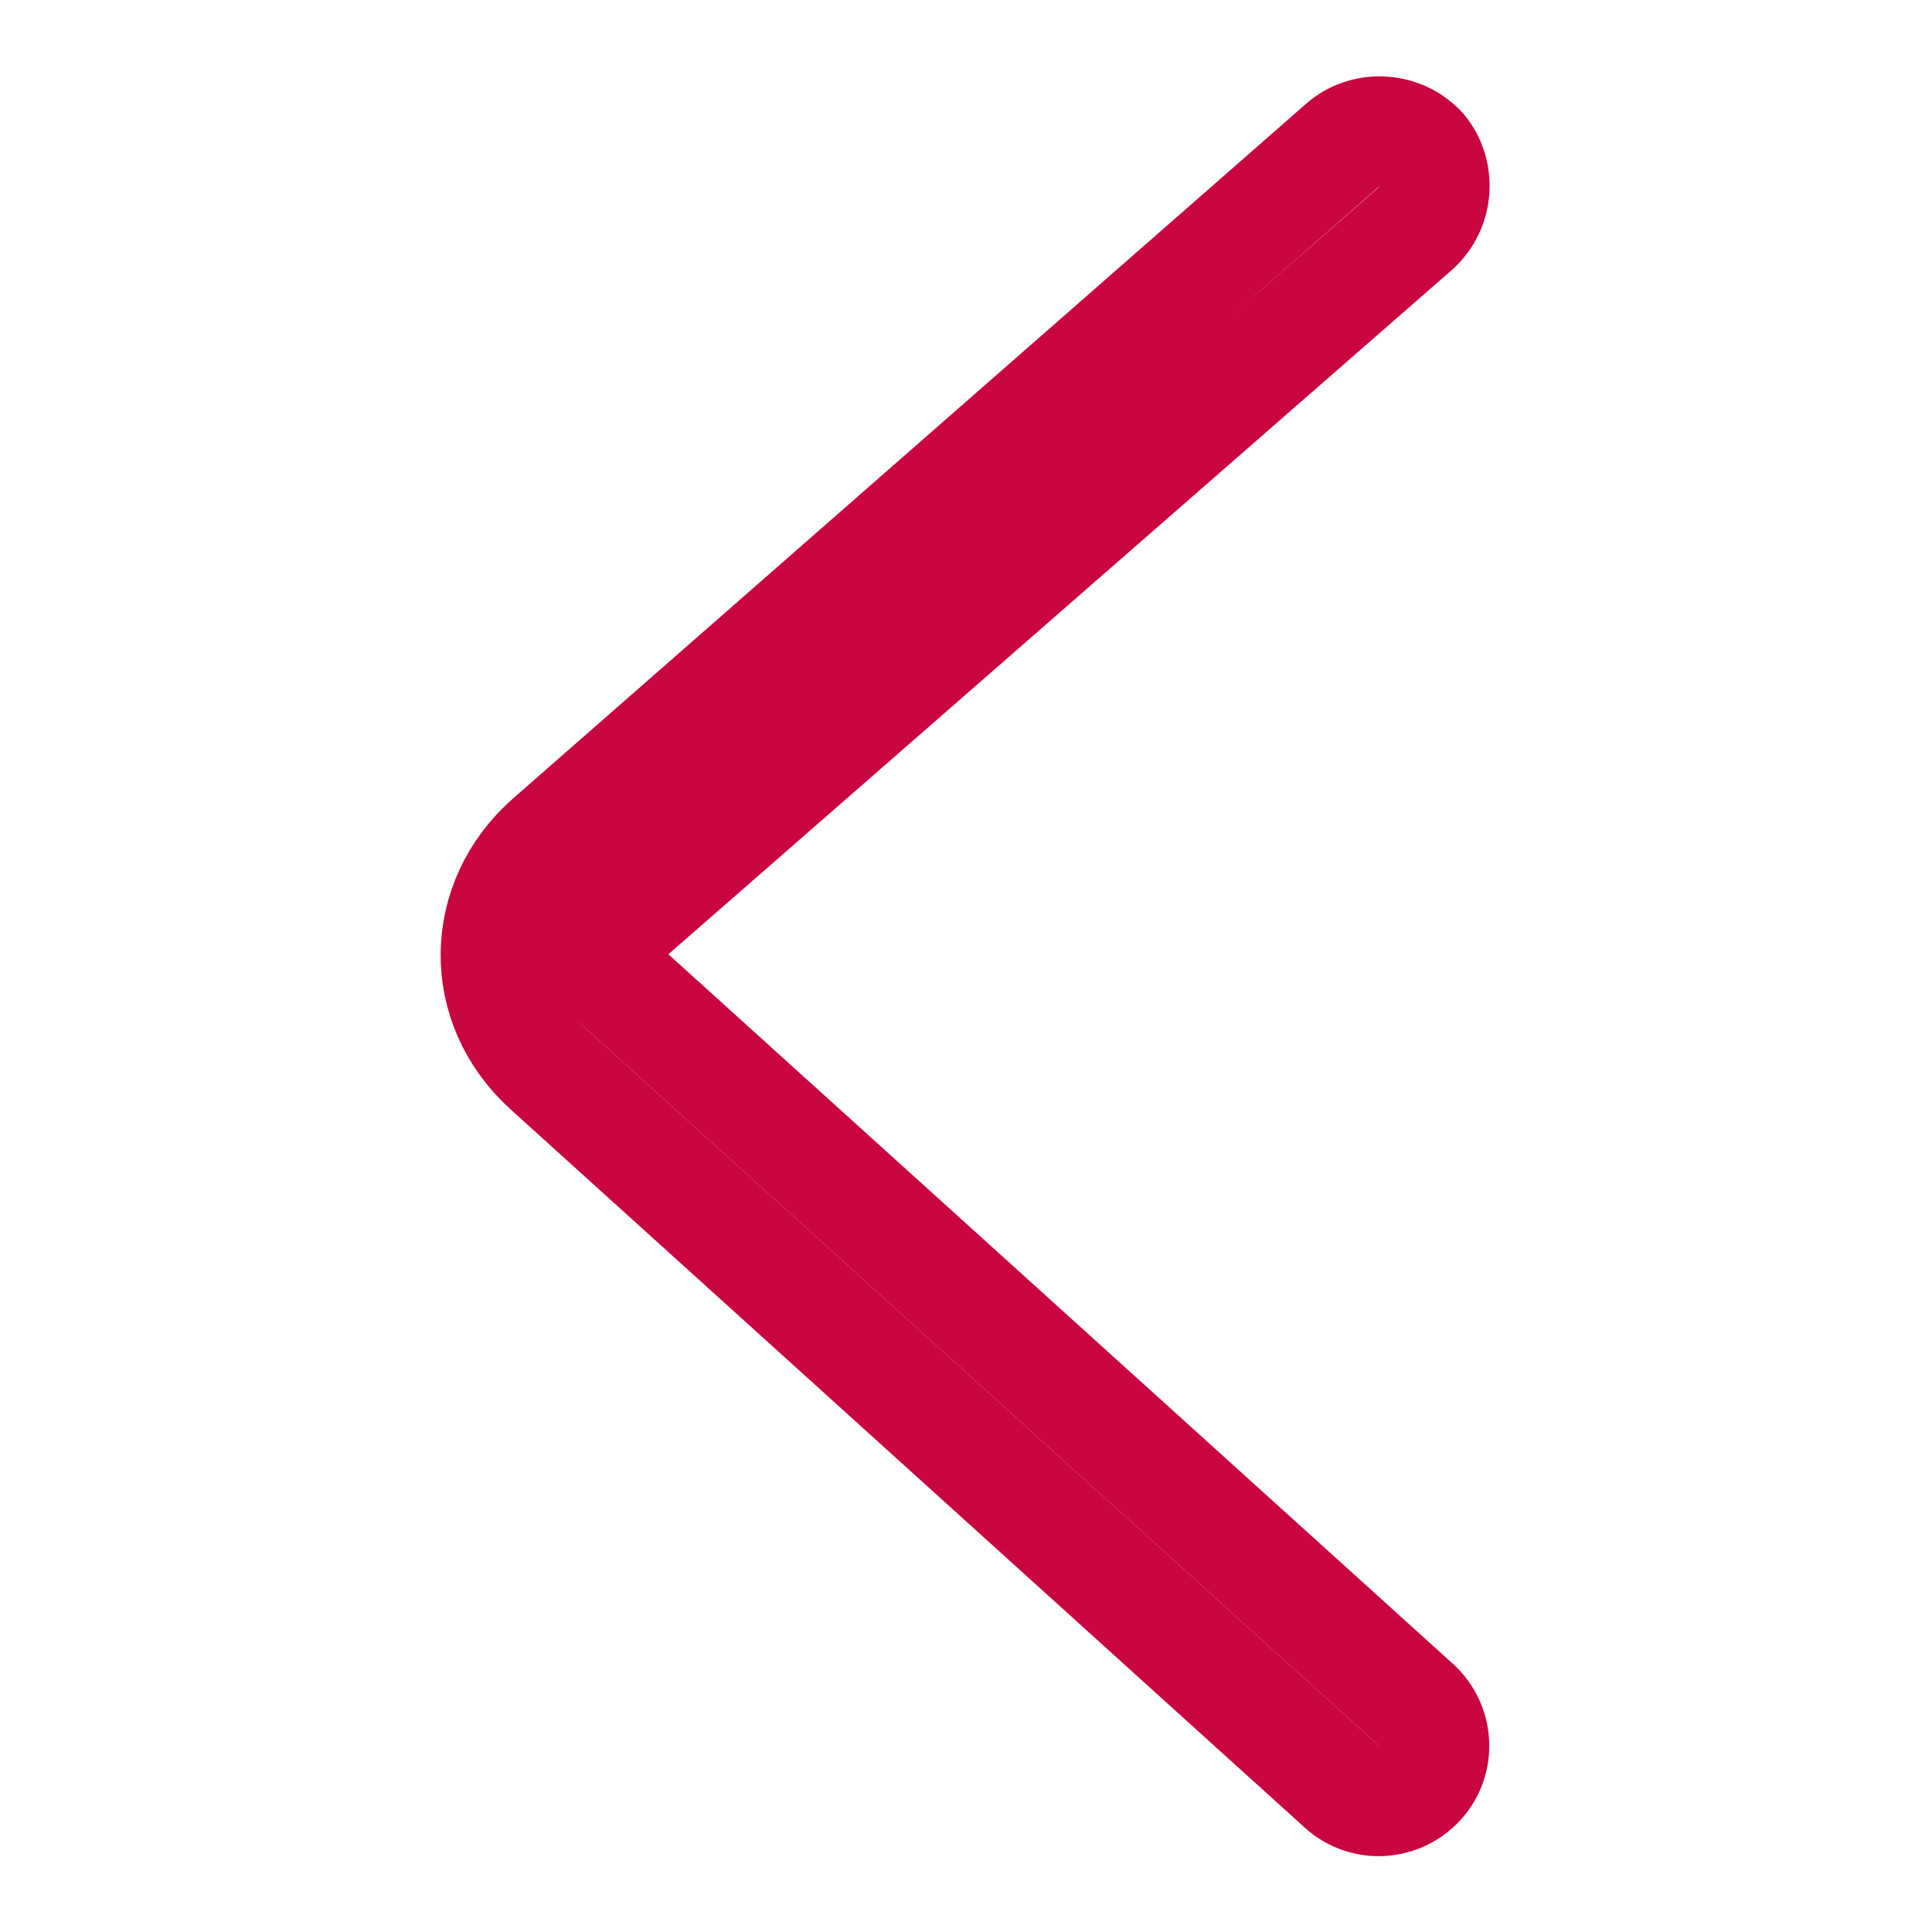 <?xml version="1.0" encoding="UTF-8" standalone="no"?>
<!-- Uploaded to: SVG Repo, www.svgrepo.com, Generator: SVG Repo Mixer Tools -->

<svg
   width="100px"
   height="100px"
   viewBox="0 0 1024 1024"
   fill="#000000"
   class="icon"
   xmlns="http://www.w3.org/2000/svg">
  <path
     d="m 711.211,947.022 c 11.972,10.884 30.474,9.795 41.358,-2.177 10.884,-11.972 9.795,-30.474 -2.177,-41.358 L 329.197,522.562 c -10.884,-9.795 -11.028,-24.107 0,-33.739 L 750.392,120.958 c 11.972,-10.884 13.06,-29.386 3.265,-41.358 C 742.773,67.628 724.271,66.54 712.299,76.335 L 291.104,445.288 c -37.004,32.651 -38.093,87.069 -1.088,120.808 z"
     fill=""
     id="path1"
     style="fill:none;fill-opacity:1;stroke:#c90640;stroke-width:58.51;stroke-dasharray:none;stroke-opacity:1" />
</svg>
